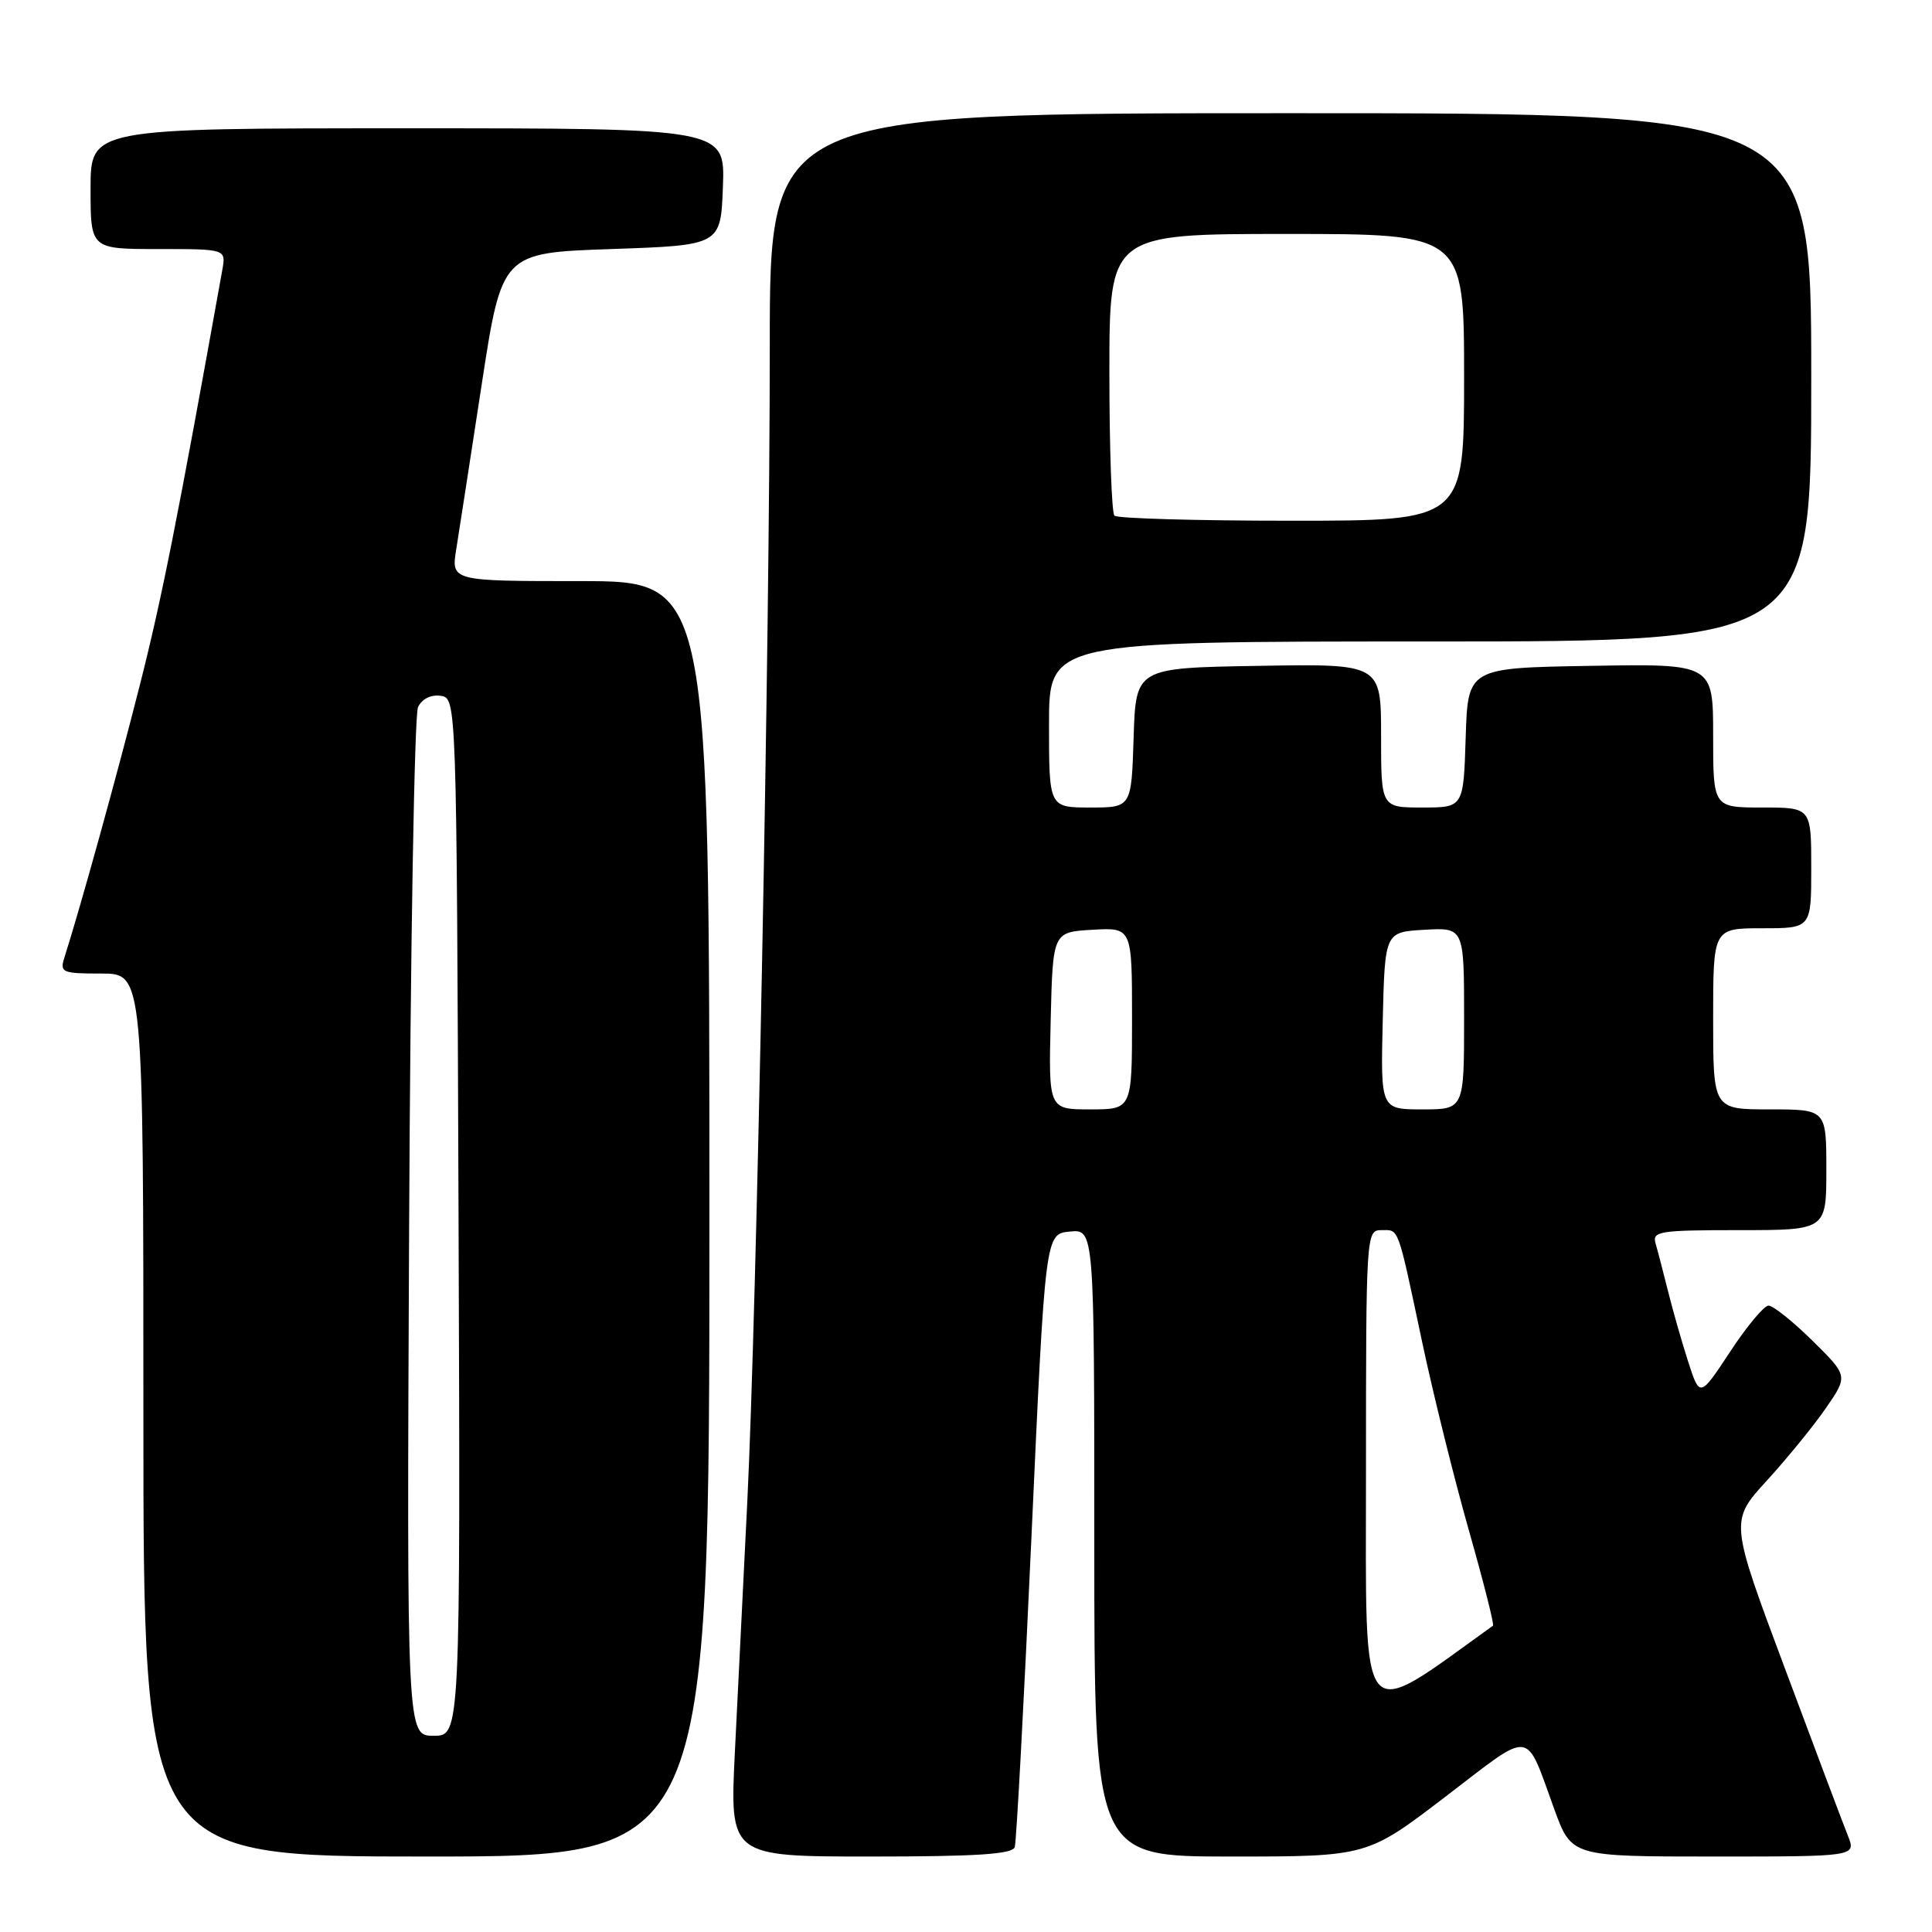 <?xml version="1.0" encoding="UTF-8" standalone="no"?>
<!DOCTYPE svg PUBLIC "-//W3C//DTD SVG 1.1//EN" "http://www.w3.org/Graphics/SVG/1.1/DTD/svg11.dtd" >
<svg xmlns="http://www.w3.org/2000/svg" xmlns:xlink="http://www.w3.org/1999/xlink" version="1.1" viewBox="0 0 256 256">
 <g >
 <path fill="currentColor"
d=" M 94.00 161.50 C 94.00 77.00 94.00 77.00 76.89 77.00 C 59.77 77.00 59.77 77.00 60.46 72.75 C 60.83 70.41 62.35 60.62 63.82 51.00 C 66.50 33.50 66.50 33.50 81.00 33.00 C 95.50 32.50 95.50 32.50 95.79 24.75 C 96.08 17.00 96.08 17.00 54.04 17.00 C 12.00 17.00 12.00 17.00 12.00 25.00 C 12.00 33.00 12.00 33.00 20.97 33.00 C 29.95 33.00 29.95 33.00 29.46 35.75 C 23.51 68.90 21.43 79.36 18.52 90.81 C 15.52 102.66 10.69 120.11 8.53 126.89 C 7.91 128.86 8.22 129.00 13.43 129.00 C 19.00 129.00 19.00 129.00 19.00 187.50 C 19.00 246.00 19.00 246.00 56.50 246.00 C 94.00 246.00 94.00 246.00 94.00 161.50 Z  M 134.46 244.75 C 134.68 244.06 135.68 225.50 136.68 203.50 C 138.50 163.50 138.50 163.50 141.75 163.19 C 145.00 162.87 145.00 162.87 145.00 204.44 C 145.00 246.00 145.00 246.00 163.08 246.00 C 181.16 246.00 181.16 246.00 191.57 238.04 C 203.25 229.11 202.02 228.96 205.96 239.75 C 208.24 246.00 208.24 246.00 227.10 246.00 C 245.95 246.00 245.95 246.00 244.86 243.25 C 244.25 241.74 240.49 231.74 236.49 221.02 C 229.21 201.55 229.21 201.55 234.14 196.16 C 236.84 193.20 240.37 188.87 241.97 186.54 C 244.88 182.31 244.88 182.31 240.16 177.65 C 237.56 175.09 234.94 173.00 234.34 173.00 C 233.75 173.00 231.45 175.75 229.25 179.11 C 225.23 185.21 225.23 185.21 223.67 180.36 C 222.81 177.69 221.61 173.47 221.00 171.00 C 220.38 168.53 219.65 165.71 219.37 164.75 C 218.91 163.15 219.89 163.00 230.43 163.00 C 242.00 163.00 242.00 163.00 242.00 155.00 C 242.00 147.00 242.00 147.00 234.50 147.00 C 227.00 147.00 227.00 147.00 227.00 135.00 C 227.00 123.00 227.00 123.00 233.50 123.00 C 240.00 123.00 240.00 123.00 240.00 115.00 C 240.00 107.00 240.00 107.00 233.50 107.00 C 227.00 107.00 227.00 107.00 227.00 97.48 C 227.00 87.95 227.00 87.95 210.75 88.23 C 194.50 88.50 194.50 88.50 194.21 97.75 C 193.92 107.00 193.92 107.00 188.46 107.00 C 183.00 107.00 183.00 107.00 183.00 97.48 C 183.00 87.95 183.00 87.95 166.75 88.23 C 150.50 88.50 150.50 88.50 150.21 97.75 C 149.92 107.00 149.92 107.00 144.46 107.00 C 139.00 107.00 139.00 107.00 139.00 96.00 C 139.00 85.00 139.00 85.00 189.50 85.00 C 240.00 85.00 240.00 85.00 240.00 50.00 C 240.00 15.00 240.00 15.00 171.00 15.00 C 102.00 15.00 102.00 15.00 102.00 45.72 C 102.00 84.81 100.27 173.57 99.02 199.00 C 98.49 209.72 97.75 224.69 97.37 232.25 C 96.70 246.00 96.70 246.00 115.38 246.00 C 129.45 246.00 134.16 245.69 134.46 244.75 Z  M 54.21 162.75 C 54.38 125.76 54.91 94.69 55.39 93.70 C 55.91 92.61 57.10 92.01 58.38 92.20 C 60.50 92.50 60.50 92.50 60.76 161.25 C 61.01 230.00 61.01 230.00 57.46 230.00 C 53.90 230.00 53.90 230.00 54.21 162.75 Z  M 181.00 195.07 C 181.00 163.50 181.03 163.00 183.03 163.00 C 185.42 163.00 185.12 162.16 188.48 178.00 C 189.94 184.88 192.72 196.05 194.65 202.84 C 196.58 209.63 198.01 215.28 197.83 215.41 C 179.81 228.34 181.00 229.78 181.00 195.07 Z  M 139.22 135.25 C 139.50 123.50 139.50 123.50 144.75 123.20 C 150.00 122.90 150.00 122.90 150.00 134.95 C 150.00 147.00 150.00 147.00 144.47 147.00 C 138.94 147.00 138.94 147.00 139.22 135.25 Z  M 183.22 135.25 C 183.50 123.50 183.50 123.50 188.75 123.20 C 194.00 122.90 194.00 122.90 194.00 134.95 C 194.00 147.00 194.00 147.00 188.47 147.00 C 182.94 147.00 182.94 147.00 183.22 135.25 Z  M 147.67 68.33 C 147.30 67.97 147.00 59.42 147.00 49.33 C 147.00 31.00 147.00 31.00 170.50 31.00 C 194.00 31.00 194.00 31.00 194.00 50.00 C 194.00 69.00 194.00 69.00 171.17 69.00 C 158.61 69.00 148.03 68.70 147.67 68.33 Z "/>
</g>
</svg>